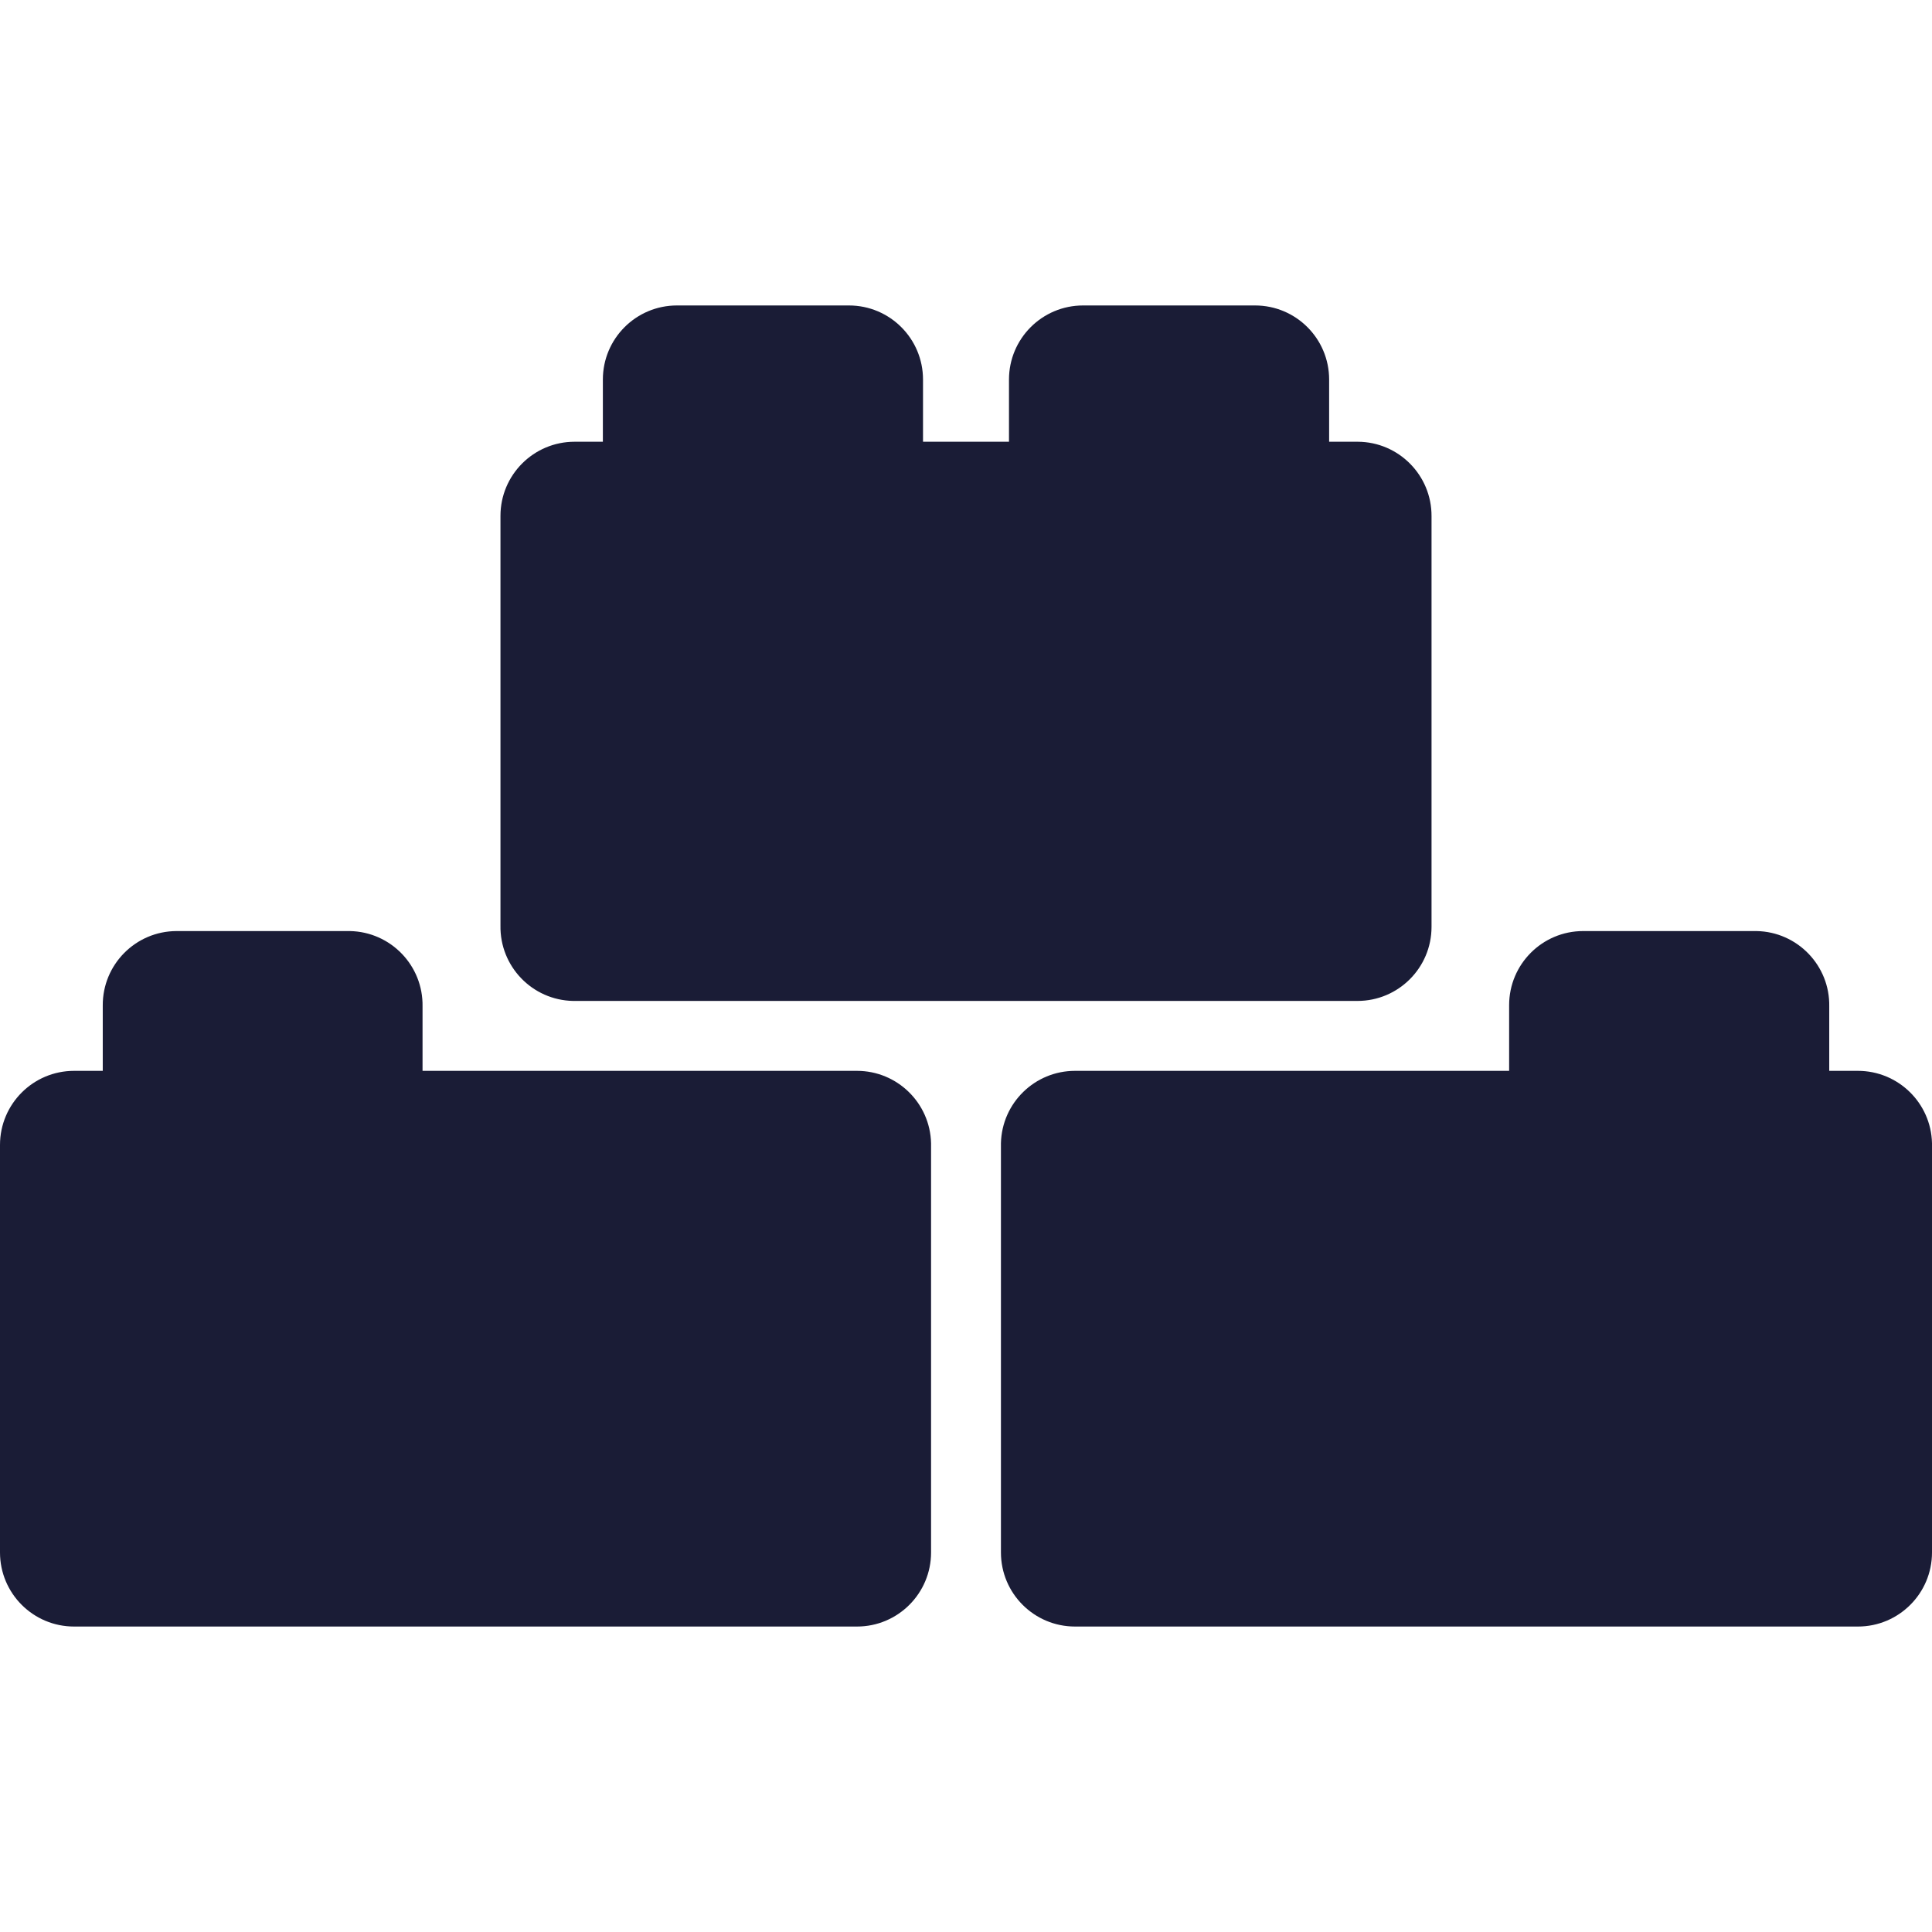 <svg width="48" height="48" viewBox="0 0 48 48" fill="none" xmlns="http://www.w3.org/2000/svg">
<path d="M21.291 26.605H10.498V25.007C10.517 23.991 9.709 23.151 8.692 23.132C8.683 23.132 8.674 23.132 8.666 23.132H4.385C3.368 23.136 2.548 23.964 2.553 24.981L2.553 25.007V26.605H1.841C0.824 26.605 0 27.429 0 28.446V38.57C0 39.587 0.824 40.411 1.841 40.411H21.291C22.308 40.411 23.132 39.587 23.132 38.57V28.402C23.108 27.403 22.291 26.605 21.291 26.605Z" fill="#1A1C36"/>
<path d="M33.734 10.975H33.022V9.43C33.022 8.413 32.198 7.589 31.181 7.589H26.909C25.892 7.589 25.068 8.413 25.068 9.43V10.975H22.932V9.43C22.932 8.413 22.108 7.589 21.091 7.589H16.819C15.802 7.589 14.978 8.413 14.978 9.43V10.975H14.275C13.258 10.975 12.434 11.8 12.434 12.816V22.993C12.415 24.009 13.223 24.849 14.24 24.868C14.252 24.868 14.263 24.868 14.275 24.868H33.725C34.742 24.868 35.566 24.044 35.566 23.027V12.825C35.571 11.808 34.75 10.98 33.734 10.975Z" fill="#1A1C36"/>
<path d="M46.159 26.605H45.447V25.007C45.467 23.991 44.658 23.151 43.642 23.132C43.633 23.132 43.624 23.132 43.615 23.132H39.334C38.318 23.132 37.494 23.956 37.494 24.973V26.605H26.709C25.709 26.605 24.892 27.403 24.868 28.402V38.57C24.868 39.587 25.692 40.411 26.709 40.411H46.159C47.176 40.411 48 39.587 48 38.57V28.402C47.977 27.403 47.159 26.605 46.159 26.605Z" fill="#1A1C36"/>
</svg>
